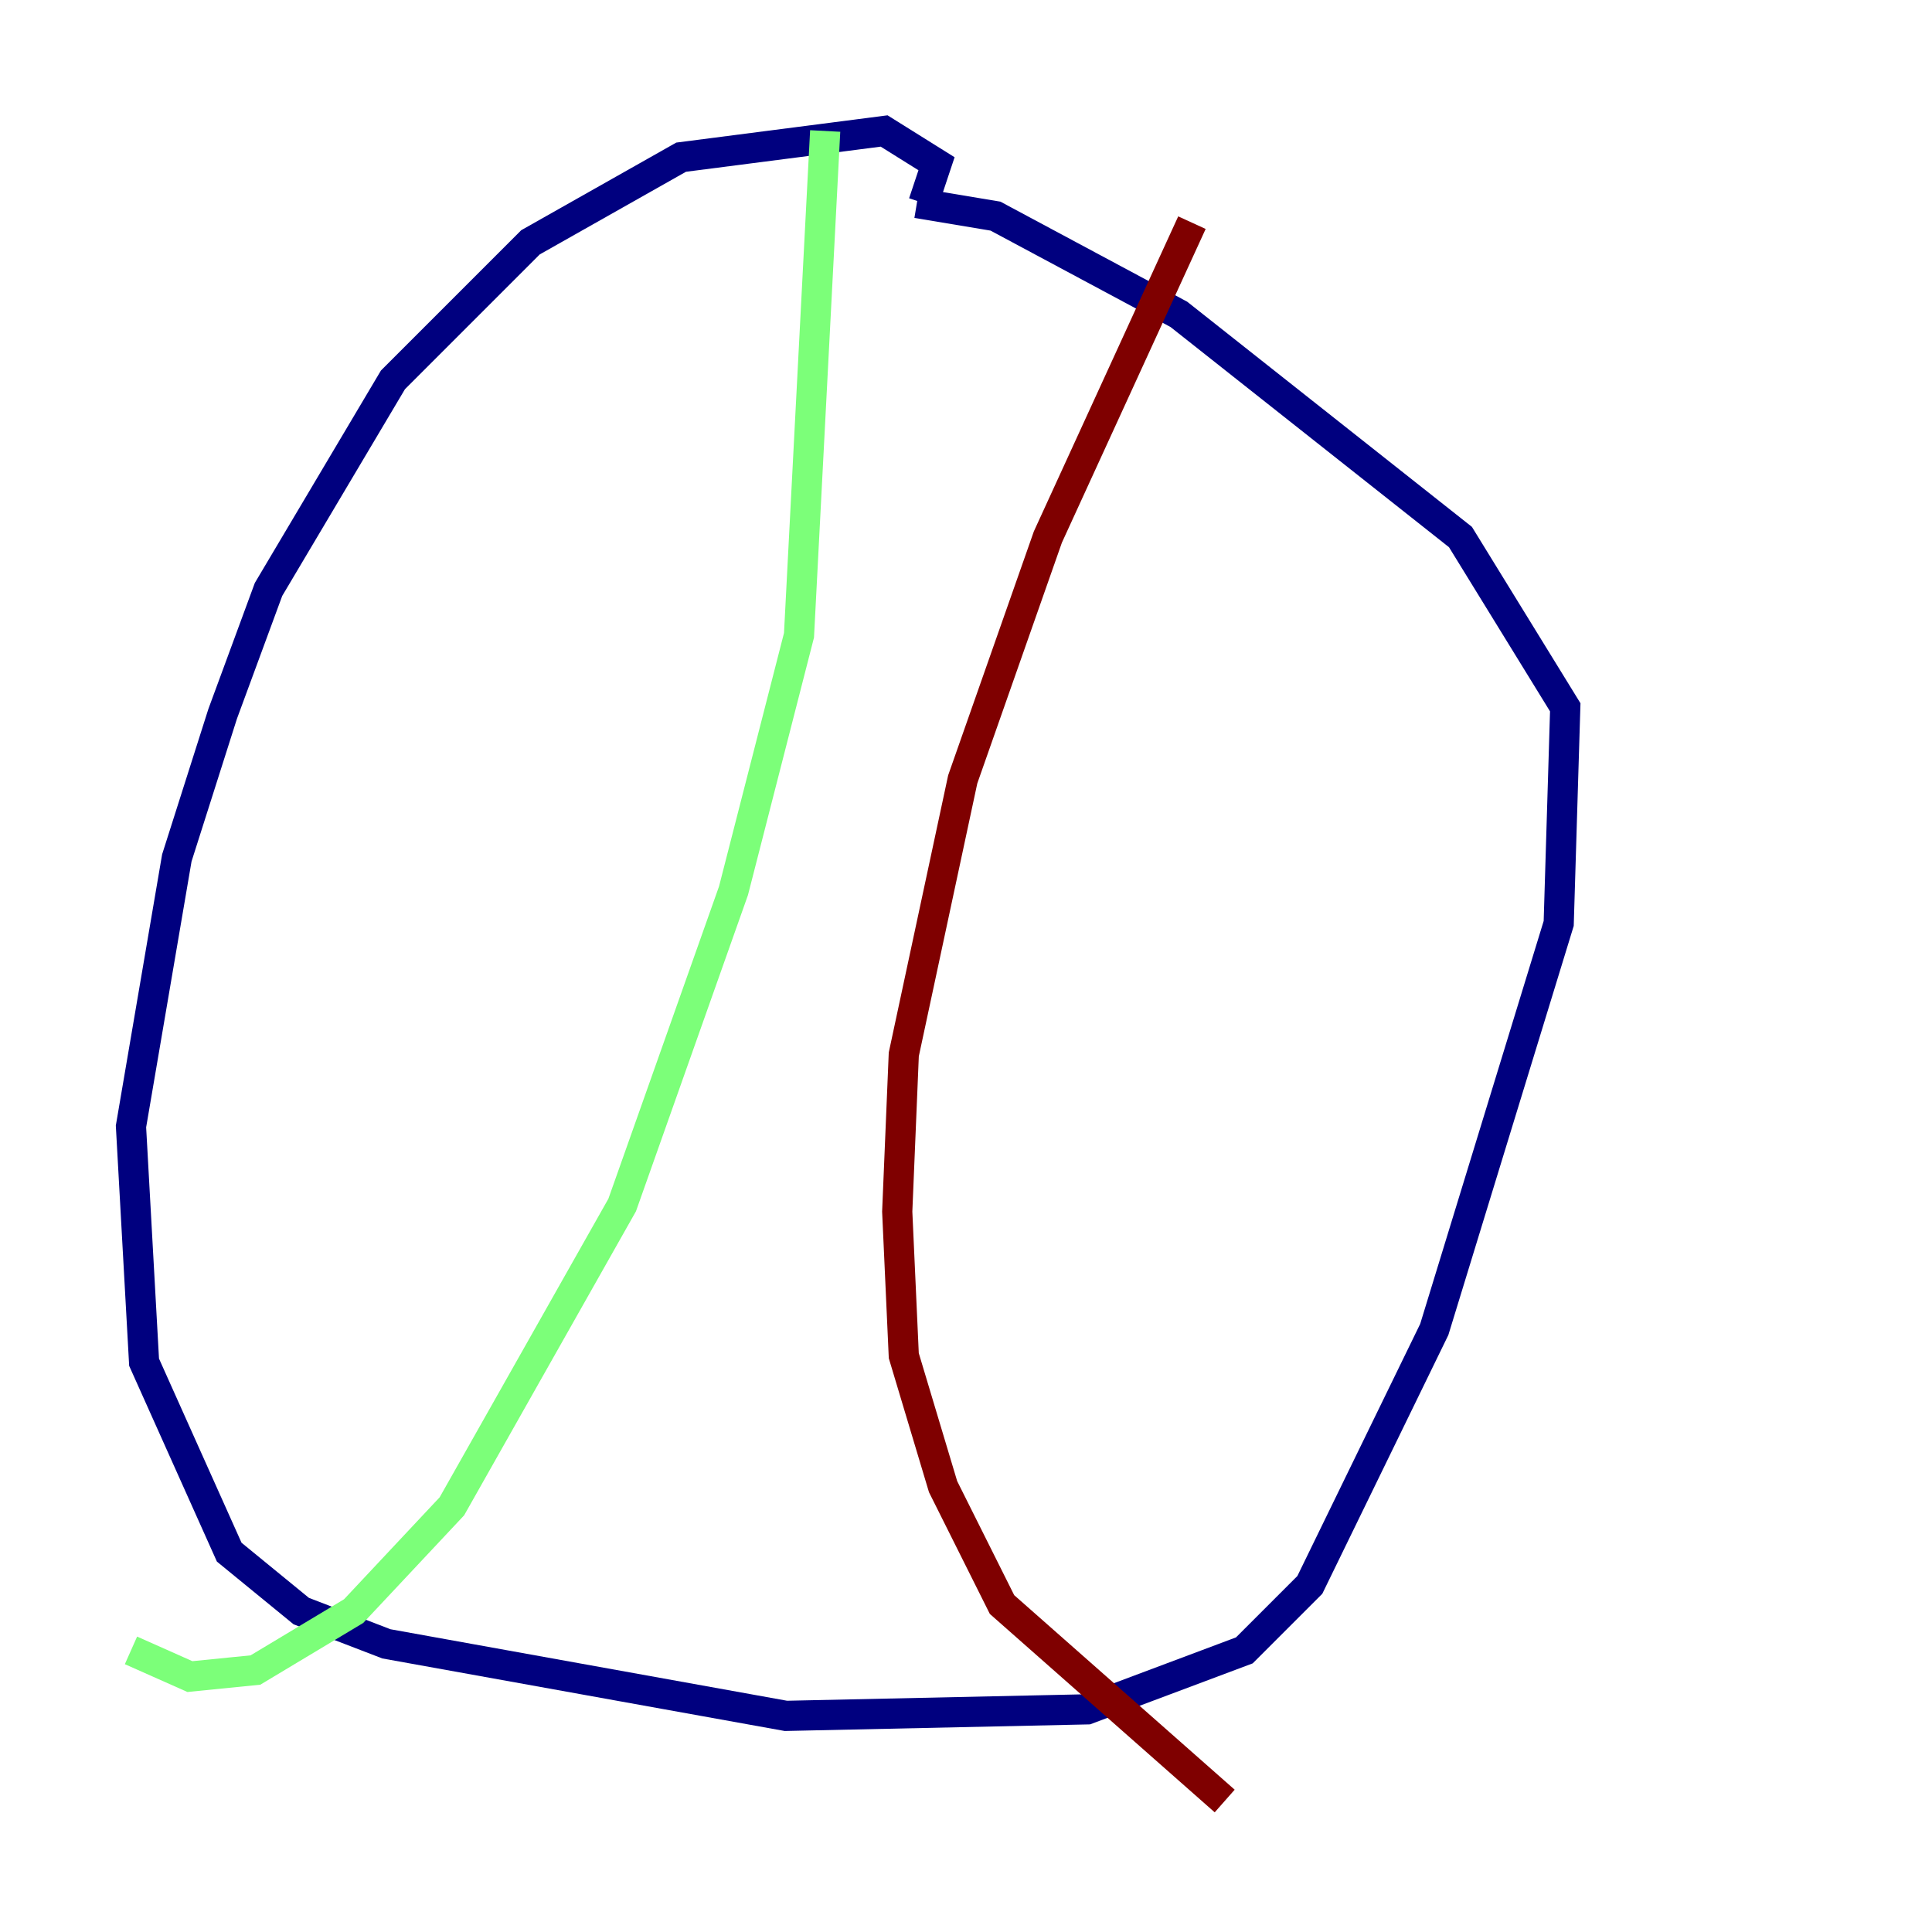 <?xml version="1.0" encoding="utf-8" ?>
<svg baseProfile="tiny" height="128" version="1.2" viewBox="0,0,128,128" width="128" xmlns="http://www.w3.org/2000/svg" xmlns:ev="http://www.w3.org/2001/xml-events" xmlns:xlink="http://www.w3.org/1999/xlink"><defs /><polyline fill="none" points="61.18,13.451 62.047,10.848 58.576,8.678 45.125,10.414 35.146,16.054 26.034,25.166 17.79,39.051 14.752,47.295 11.715,56.841 8.678,74.63 9.546,90.251 15.186,102.834 19.959,106.739 25.6,108.909 52.068,113.681 72.027,113.248 82.441,109.342 86.78,105.003 95.024,88.081 103.268,61.18 103.702,46.861 96.759,35.58 78.102,20.827 65.953,14.319 60.746,13.451" stroke="#00007f" stroke-width="2" /><polyline fill="none" points="54.671,8.678 52.936,42.088 48.597,59.01 41.22,79.837 29.939,99.797 23.43,106.739 16.922,110.644 12.583,111.078 8.678,109.342" stroke="#7cff79" stroke-width="2" /><polyline fill="none" points="78.969,14.752 69.424,35.58 63.783,51.634 59.878,69.858 59.444,80.271 59.878,89.817 62.481,98.495 66.386,106.305 81.139,119.322" stroke="#7f0000" stroke-width="2" /></svg>